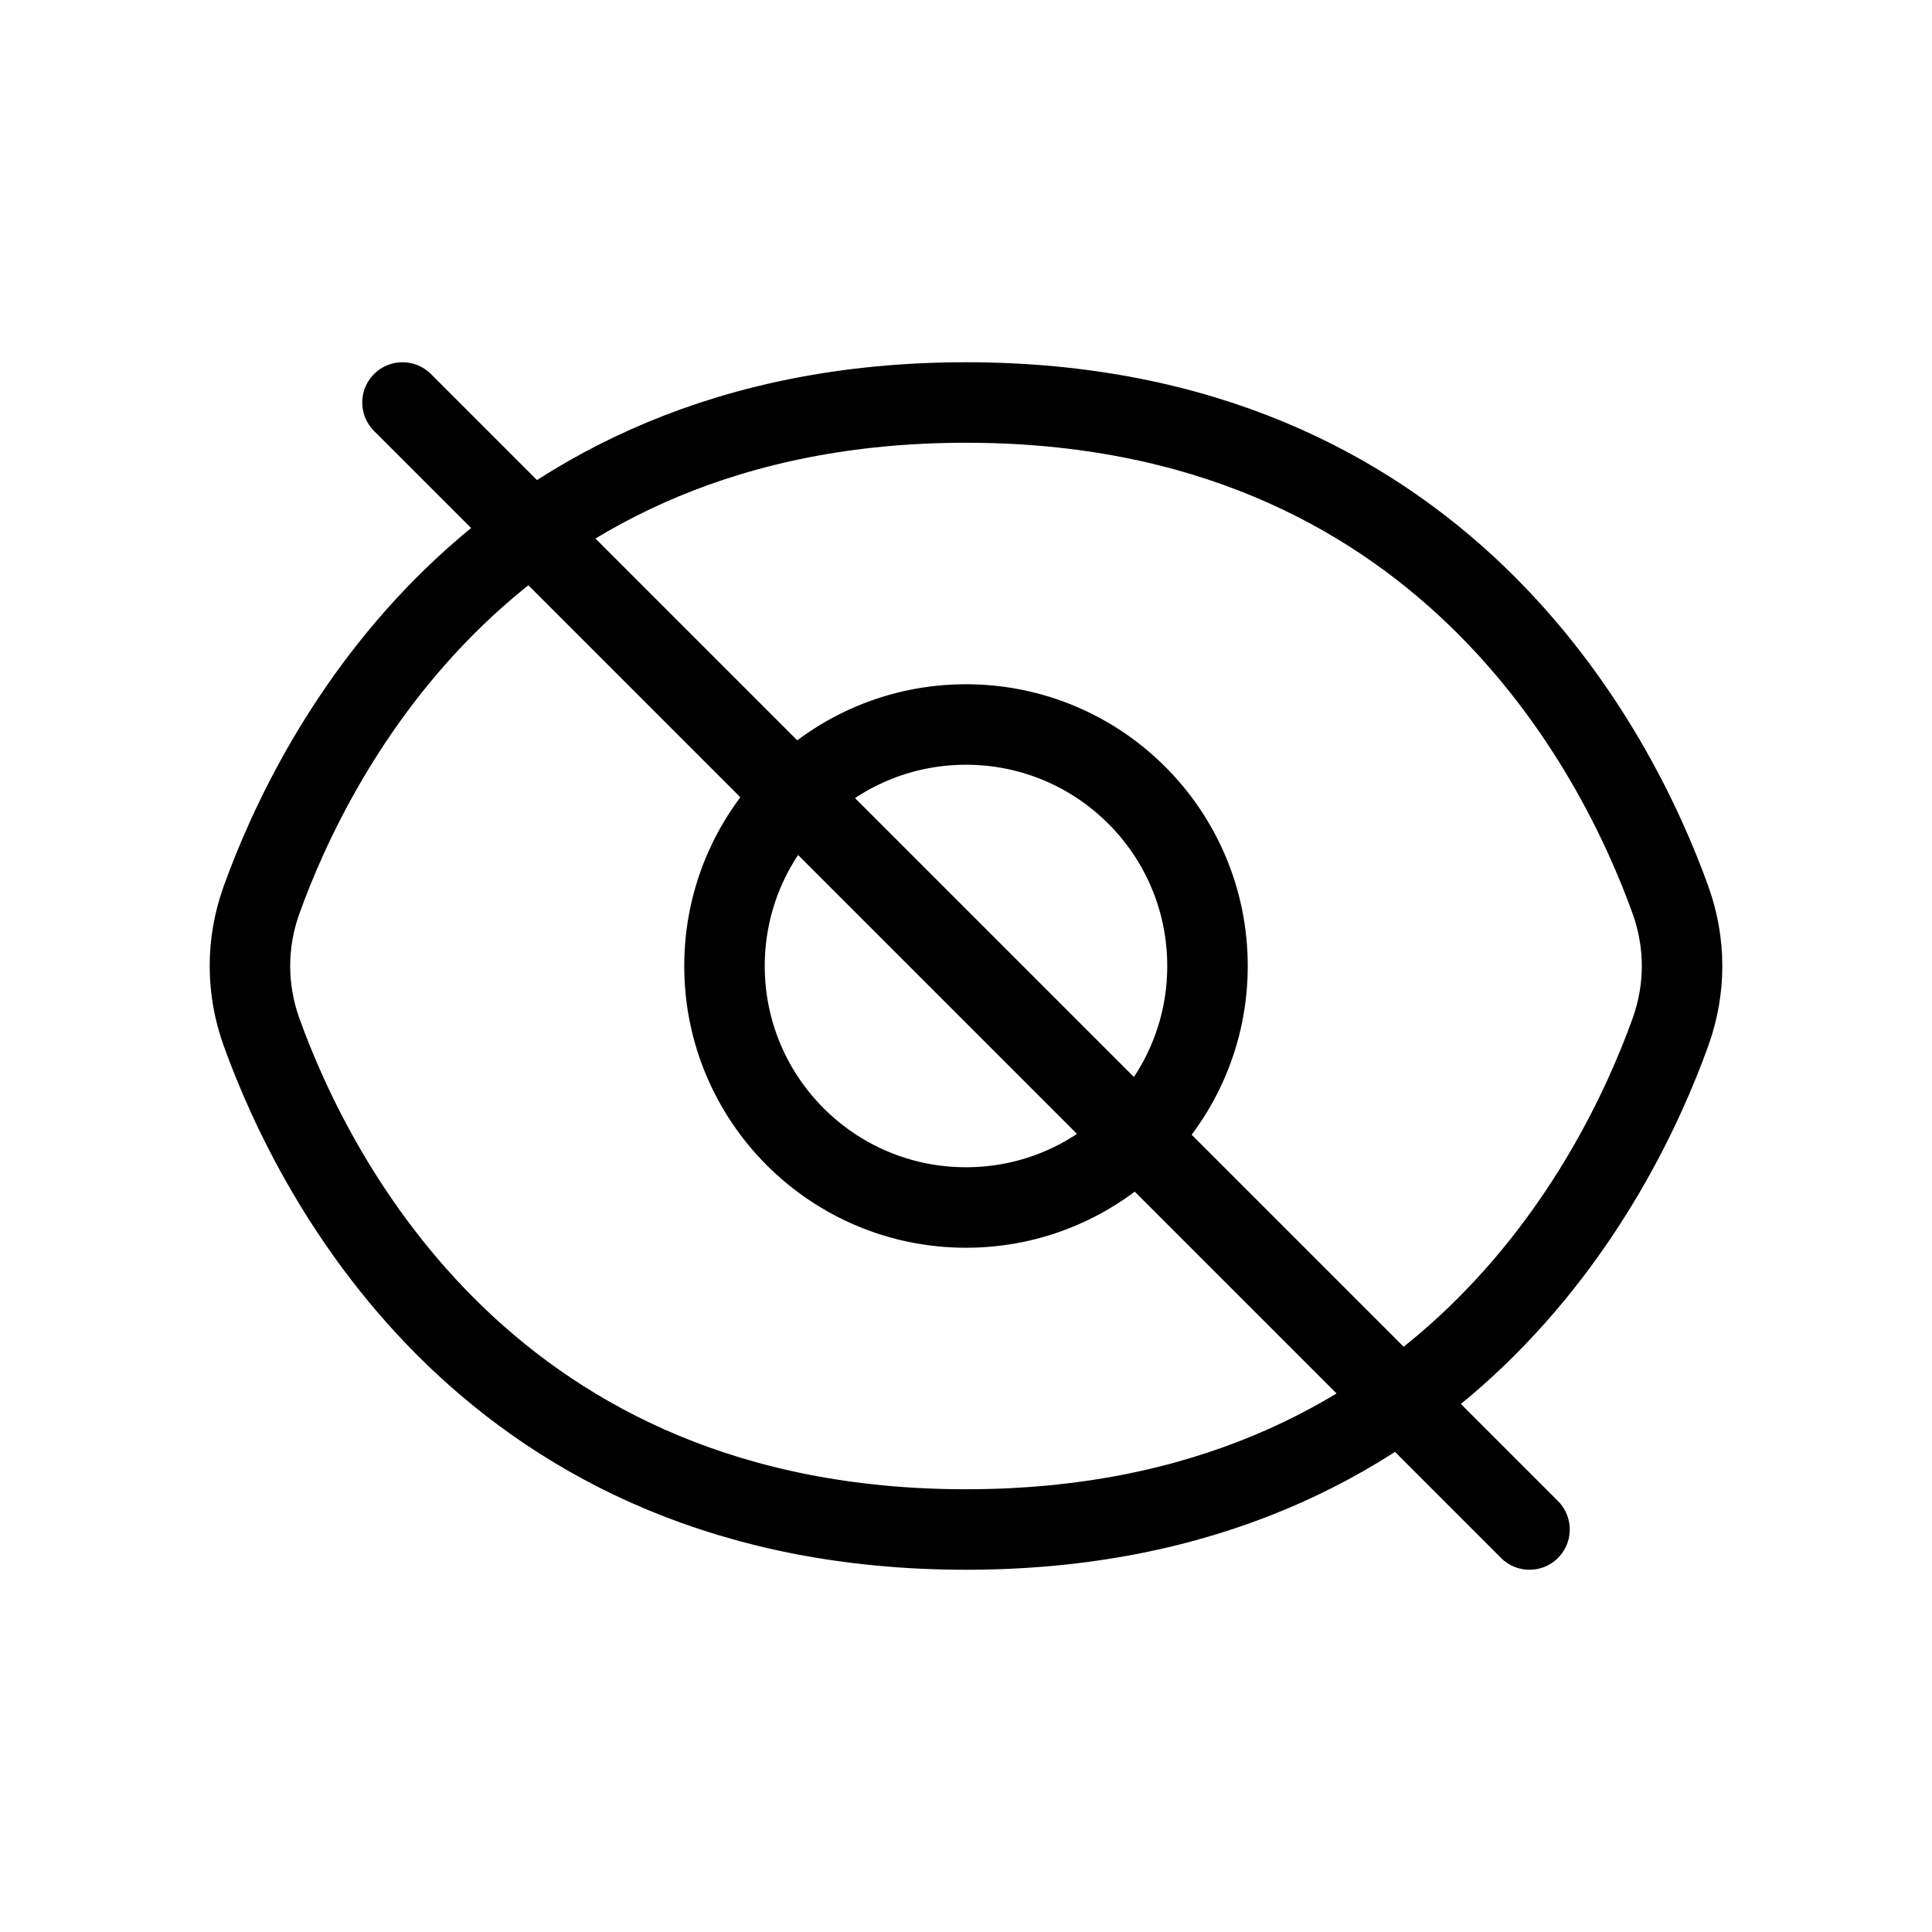 <svg width="24" height="24" viewBox="0 0 24 24" fill="none" xmlns="http://www.w3.org/2000/svg">
<path d="M5 5L19 19M12 5C6.098 5 3.912 9.335 3.248 11.182C3.057 11.714 3.057 12.286 3.248 12.818C3.912 14.665 6.098 19 12 19C17.902 19 20.088 14.665 20.752 12.818C20.943 12.286 20.943 11.714 20.752 11.182C20.088 9.335 17.902 5 12 5ZM12 15C13.657 15 15 13.657 15 12C15 10.343 13.657 9 12 9C10.343 9 9 10.343 9 12C9 13.657 10.343 15 12 15Z" stroke="black" stroke-linecap="round" stroke-linejoin="round"/>
</svg>
